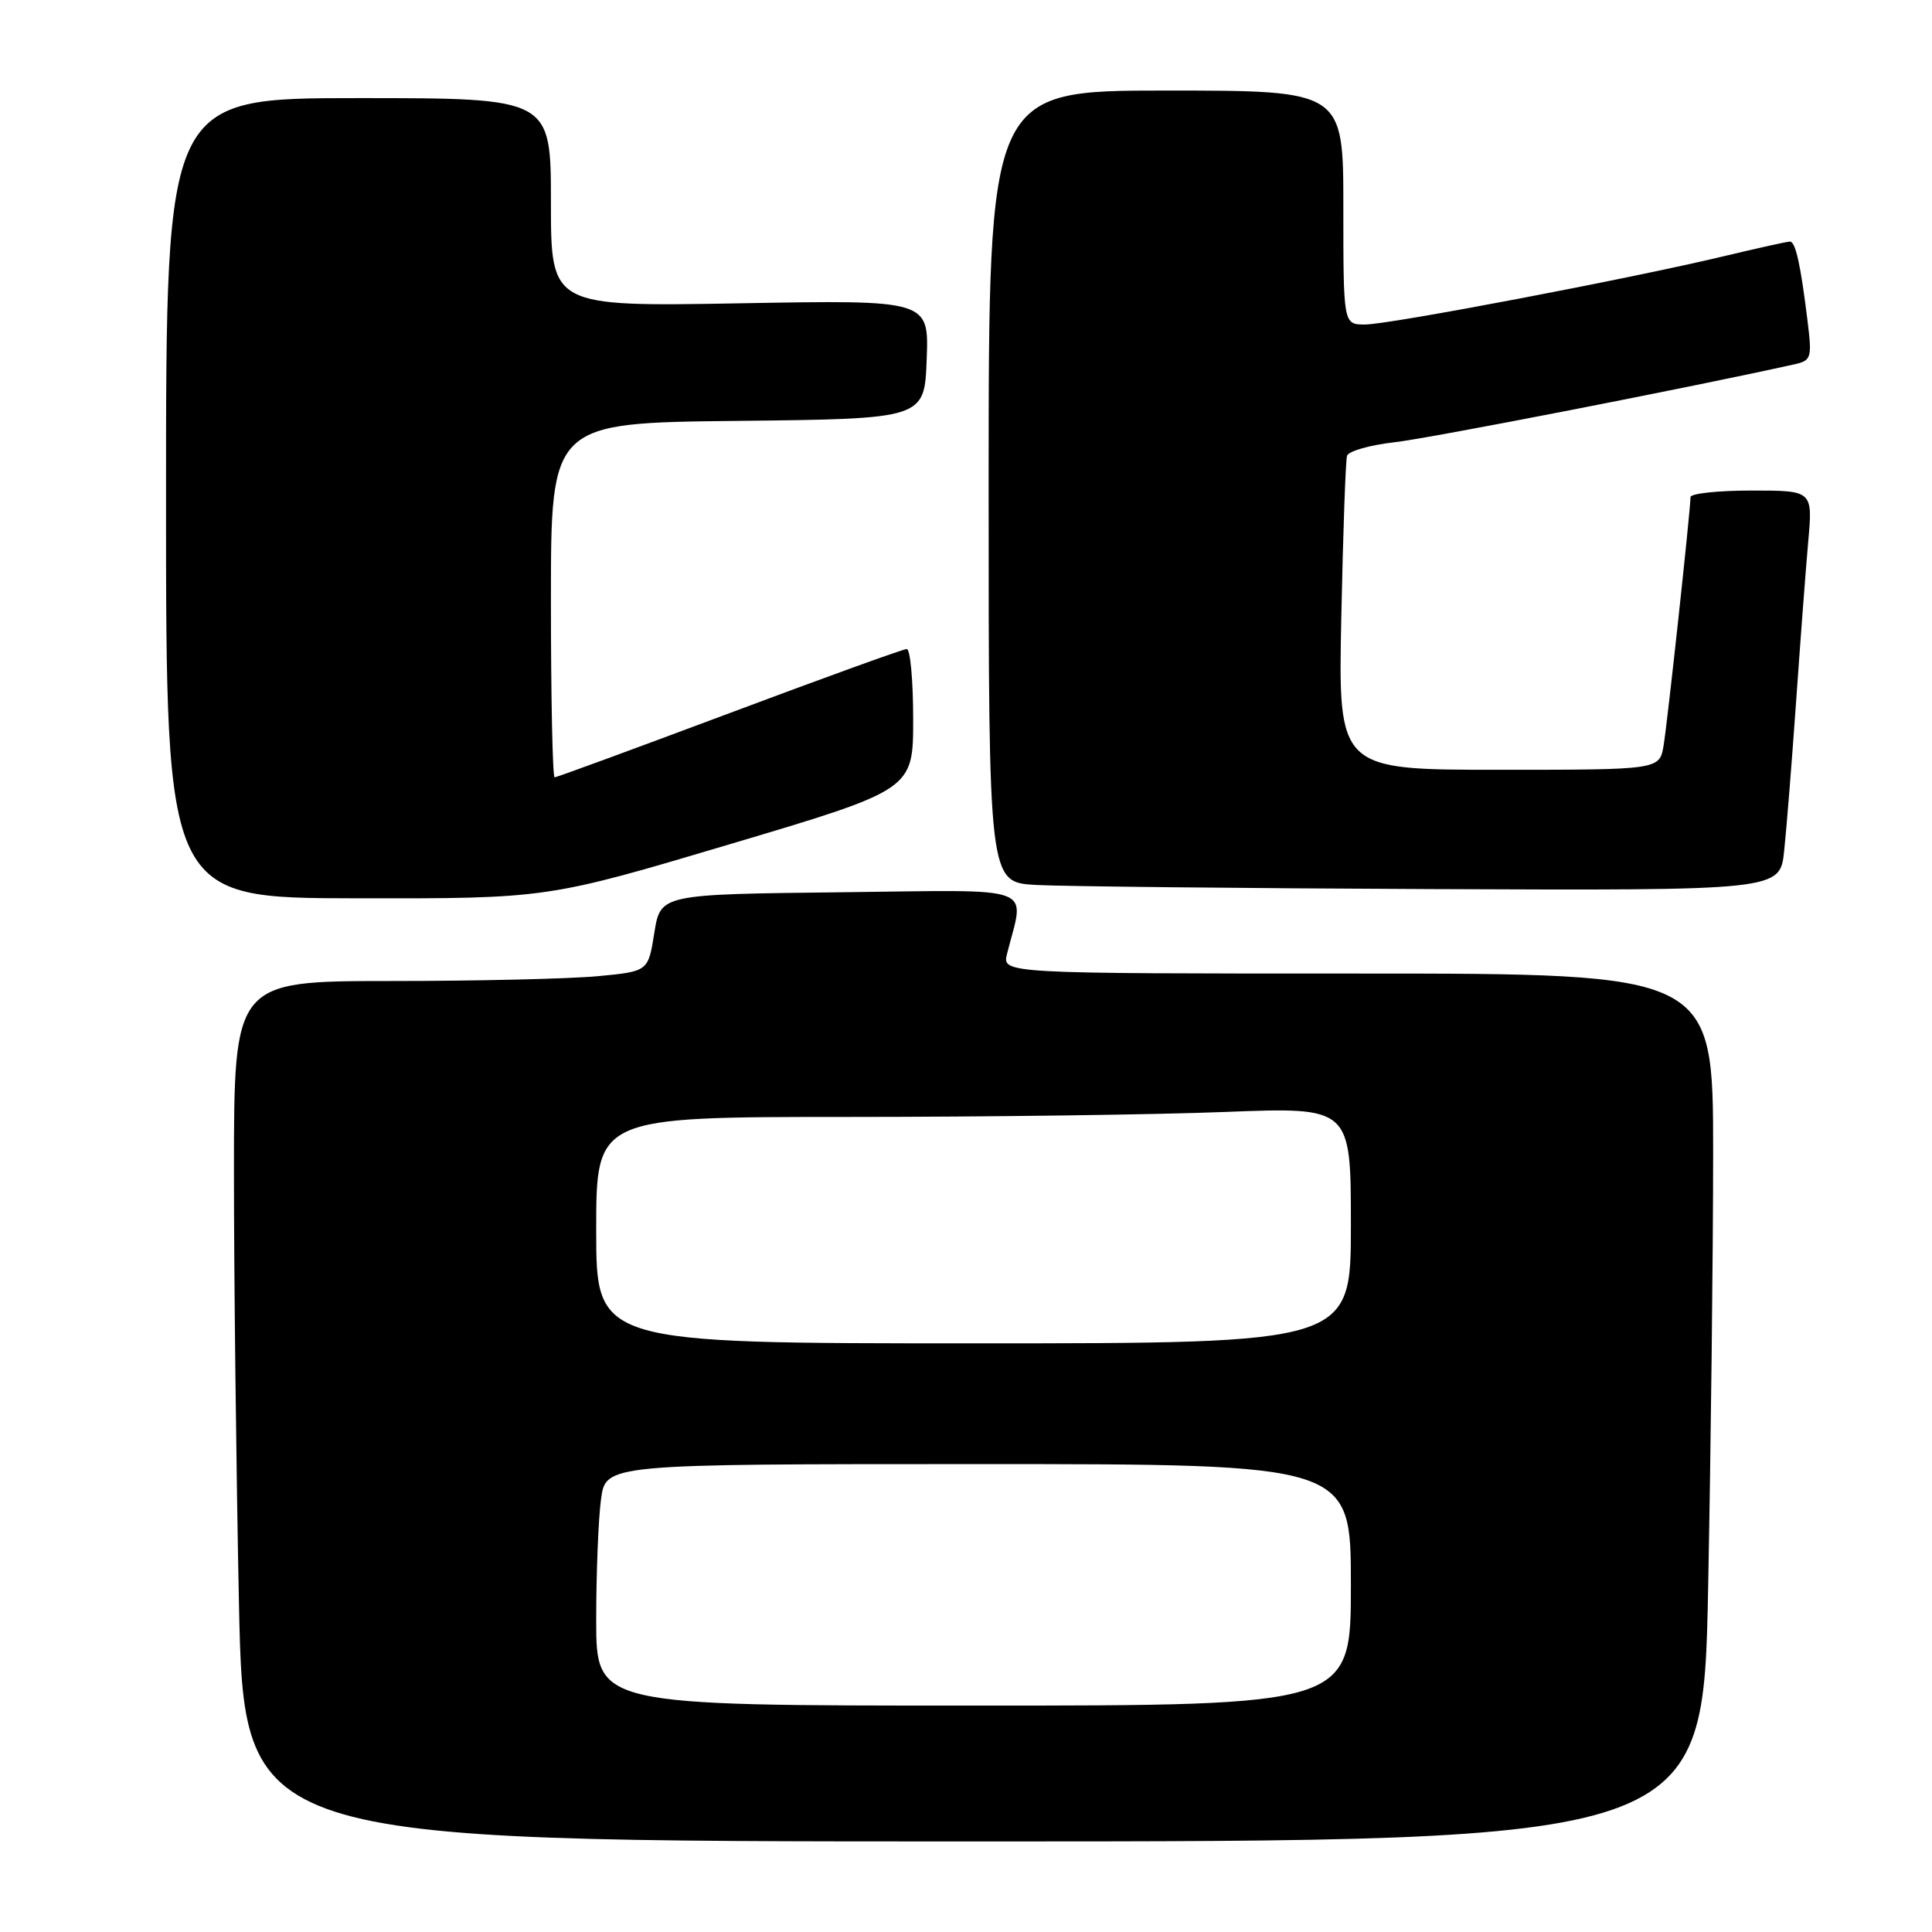<?xml version="1.0" encoding="UTF-8" standalone="no"?>
<!DOCTYPE svg PUBLIC "-//W3C//DTD SVG 1.1//EN" "http://www.w3.org/Graphics/SVG/1.1/DTD/svg11.dtd" >
<svg xmlns="http://www.w3.org/2000/svg" xmlns:xlink="http://www.w3.org/1999/xlink" version="1.1" viewBox="0 0 256 256">
 <g >
 <path fill="currentColor"
d=" M 226.34 210.25 C 226.70 191.69 227.00 165.81 227.00 152.75 C 227.00 129.00 227.00 129.00 179.89 129.00 C 132.78 129.00 132.78 129.00 133.44 126.38 C 135.76 117.12 137.96 117.93 111.39 118.23 C 87.52 118.50 87.52 118.50 86.70 123.61 C 85.89 128.72 85.89 128.72 79.20 129.35 C 75.51 129.70 63.16 129.99 51.75 129.99 C 31.00 130.00 31.00 130.00 31.00 155.34 C 31.00 169.27 31.30 194.92 31.66 212.34 C 32.32 244.00 32.32 244.00 129.00 244.00 C 225.68 244.00 225.68 244.00 226.34 210.25 Z  M 96.75 111.85 C 121.00 104.63 121.00 104.63 121.00 95.31 C 121.00 90.19 120.62 86.00 120.15 86.00 C 119.68 86.00 109.11 89.83 96.65 94.50 C 84.18 99.17 73.77 103.00 73.49 103.00 C 73.22 103.00 73.00 92.43 73.00 79.52 C 73.00 56.03 73.00 56.03 97.75 55.77 C 122.50 55.50 122.50 55.50 122.79 47.62 C 123.09 39.74 123.09 39.74 98.04 40.19 C 73.00 40.63 73.00 40.63 73.00 26.82 C 73.00 13.00 73.00 13.00 47.50 13.00 C 22.00 13.00 22.00 13.00 22.00 66.00 C 22.00 119.00 22.00 119.00 47.25 119.03 C 72.50 119.07 72.50 119.07 96.75 111.85 Z  M 236.41 112.75 C 236.72 109.86 237.43 100.97 237.99 93.00 C 238.55 85.03 239.27 75.46 239.60 71.75 C 240.20 65.00 240.20 65.00 232.10 65.00 C 227.65 65.00 224.00 65.39 224.00 65.87 C 224.00 67.55 220.97 95.54 220.44 98.75 C 219.91 102.00 219.91 102.00 198.61 102.00 C 177.31 102.00 177.31 102.00 177.73 81.75 C 177.96 70.61 178.30 61.00 178.49 60.39 C 178.68 59.78 181.51 58.97 184.78 58.60 C 189.43 58.08 224.68 51.20 237.83 48.26 C 240.00 47.77 240.11 47.40 239.52 42.62 C 238.59 35.02 237.92 32.00 237.17 32.01 C 236.80 32.01 232.90 32.88 228.50 33.93 C 216.12 36.90 184.07 43.00 180.87 43.00 C 178.00 43.00 178.00 43.00 178.00 27.50 C 178.00 12.00 178.00 12.00 154.50 12.00 C 131.00 12.00 131.00 12.00 131.00 64.45 C 131.00 116.90 131.00 116.90 137.25 117.26 C 140.69 117.45 164.28 117.70 189.68 117.81 C 235.86 118.00 235.86 118.00 236.41 112.75 Z  M 79.00 214.64 C 79.00 208.39 79.29 201.19 79.64 198.64 C 80.27 194.00 80.27 194.00 129.64 194.00 C 179.00 194.00 179.00 194.00 179.00 210.00 C 179.00 226.00 179.00 226.00 129.00 226.00 C 79.00 226.00 79.00 226.00 79.00 214.64 Z  M 79.00 163.00 C 79.00 148.00 79.00 148.00 112.34 148.00 C 130.68 148.00 153.18 147.70 162.34 147.34 C 179.00 146.69 179.00 146.69 179.00 162.34 C 179.00 178.00 179.00 178.00 129.00 178.00 C 79.00 178.00 79.00 178.00 79.00 163.00 Z "/>
</g>
</svg>